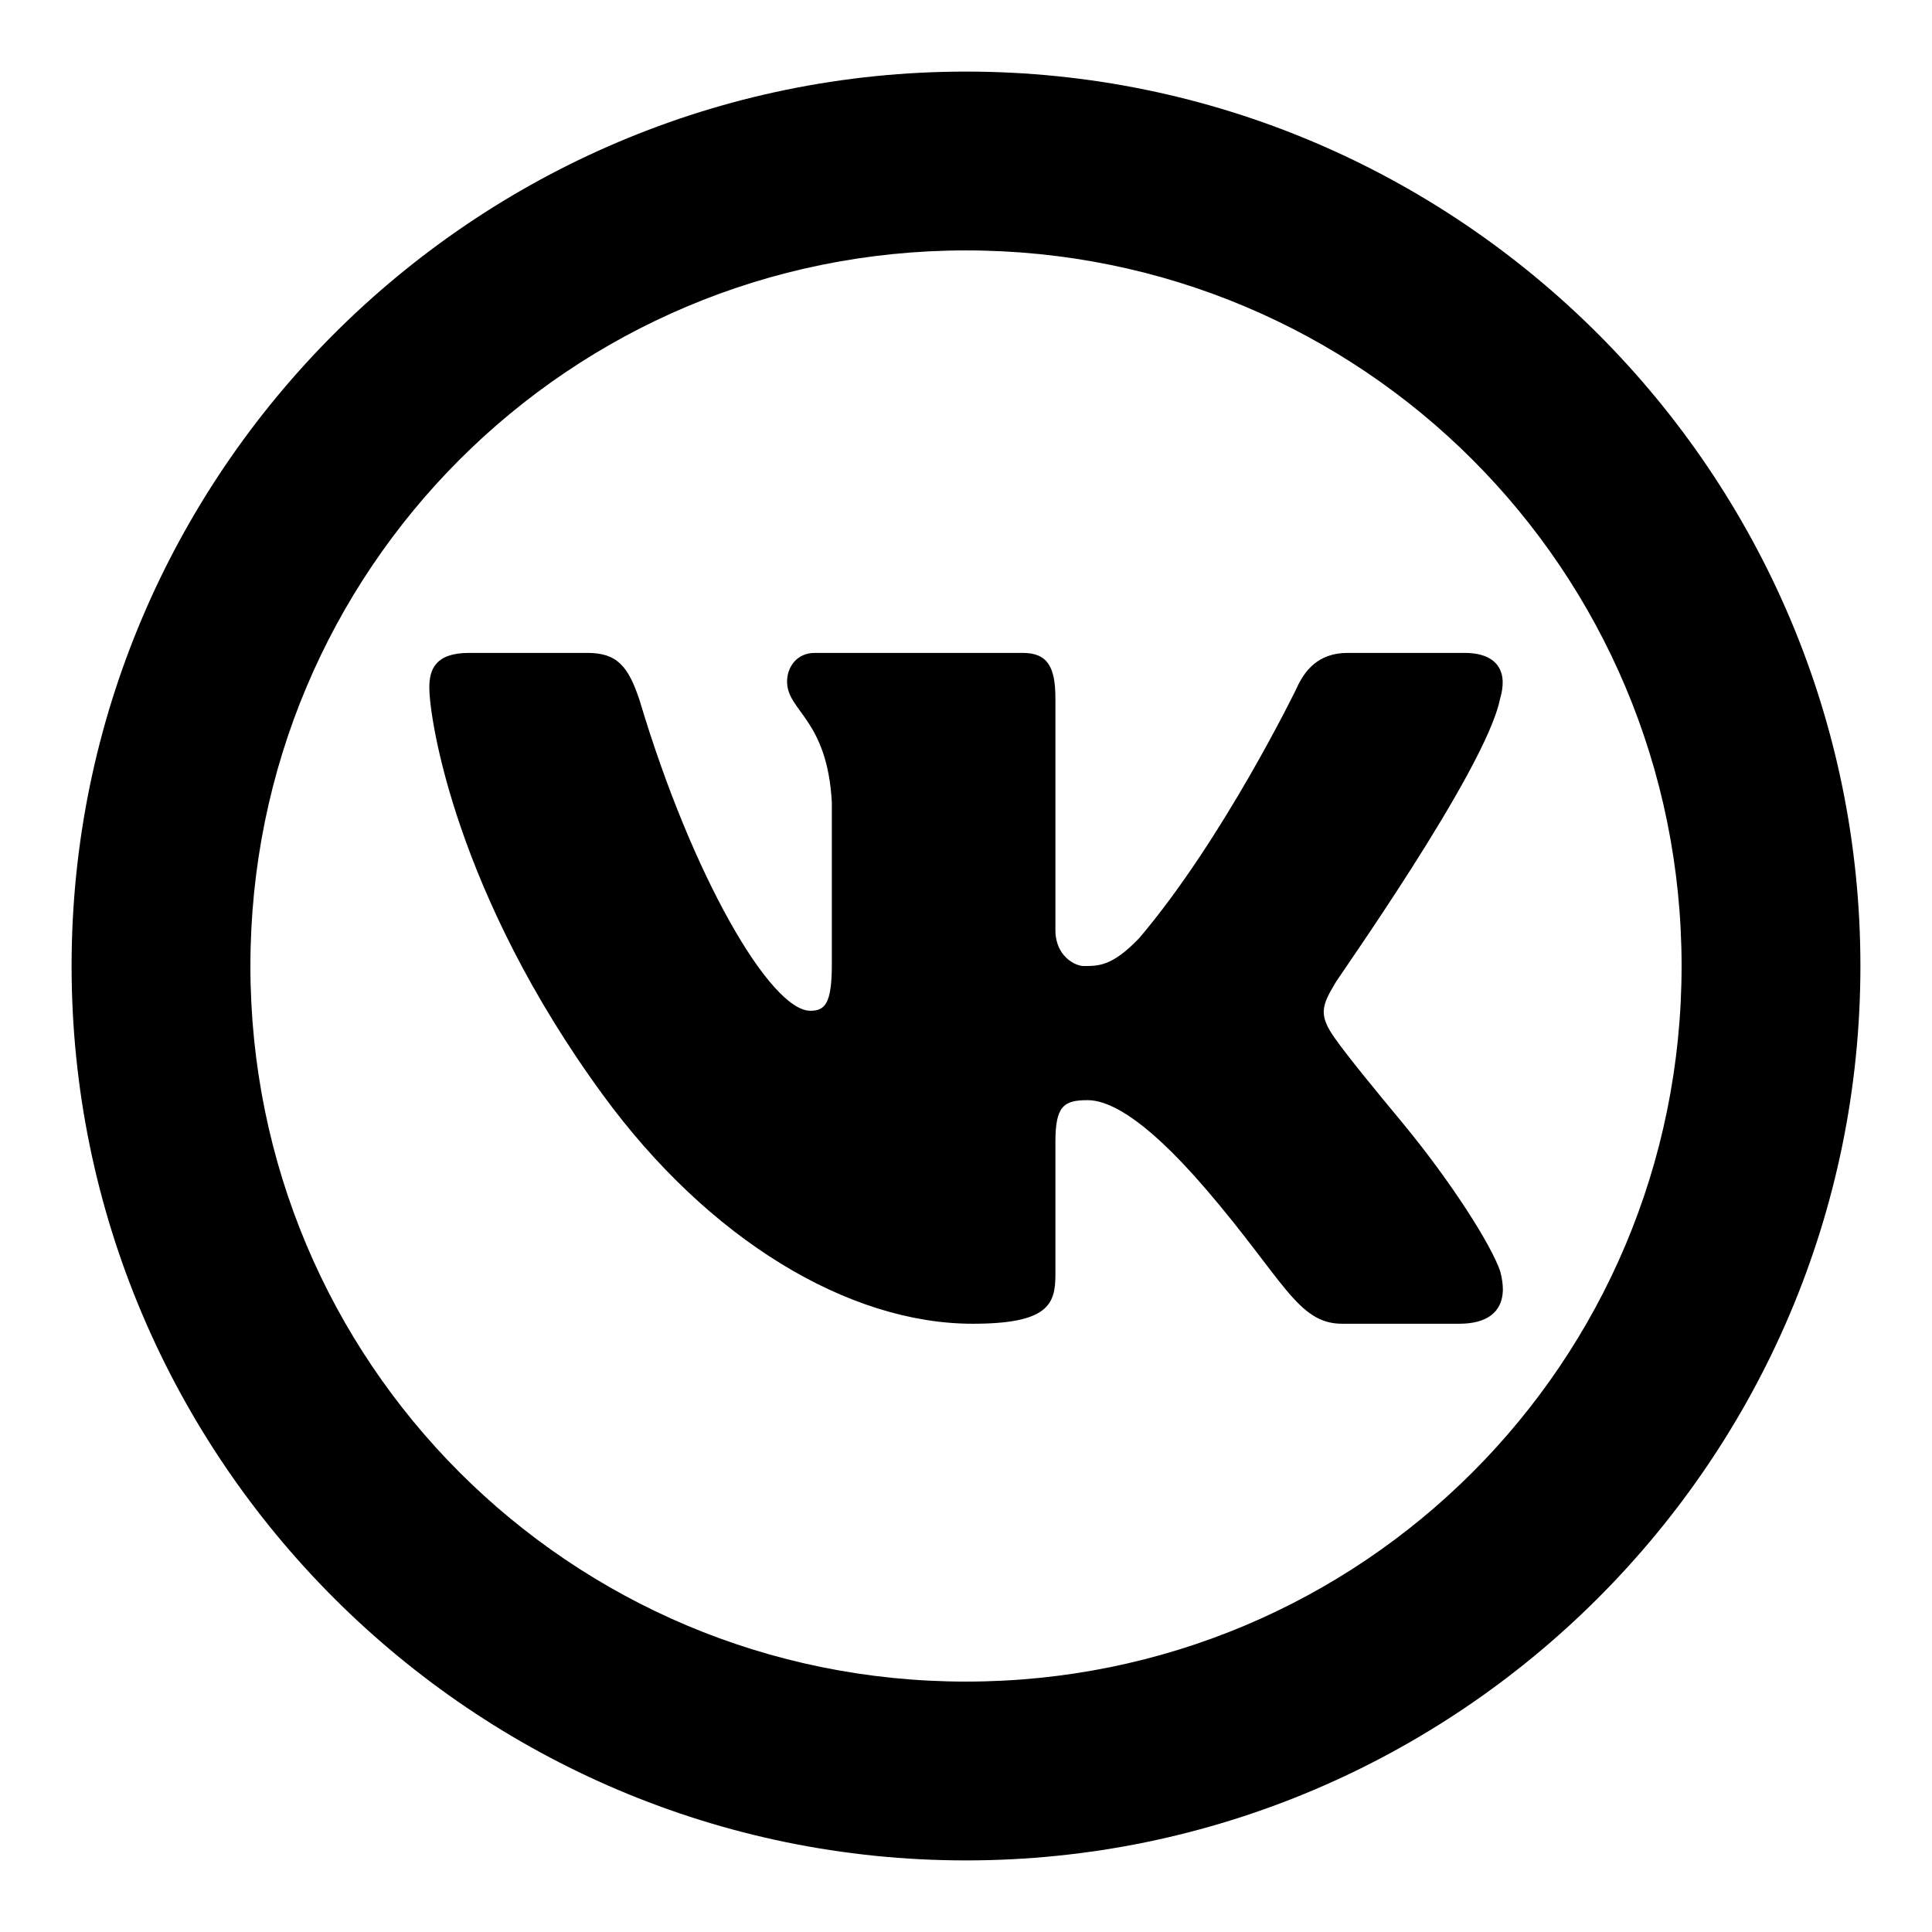 <svg width="18" height="18" viewBox="0 0 18 18" fill="none" xmlns="http://www.w3.org/2000/svg">
<path d="M9 0.667C4.407 0.667 0.667 4.408 0.667 9C0.667 13.593 4.407 17.333 9 17.333C13.592 17.333 17.333 13.593 17.333 9C17.333 4.408 13.592 0.667 9 0.667ZM9 2.333C12.692 2.333 15.667 5.308 15.667 9C15.667 12.692 12.692 15.667 9 15.667C5.308 15.667 2.333 12.692 2.333 9C2.333 5.308 5.308 2.333 9 2.333ZM4.371 6.083C4.054 6.083 4 6.239 4 6.406C4 6.707 4.25 8.331 5.615 10.198C6.604 11.553 7.908 12.333 9.062 12.333C9.761 12.333 9.833 12.155 9.833 11.878V10.639C9.833 10.305 9.91 10.25 10.133 10.25C10.292 10.25 10.614 10.354 11.239 11.083C11.96 11.924 12.091 12.333 12.504 12.333H13.596C13.85 12.333 13.996 12.228 14.002 12.021C14.002 11.968 13.995 11.909 13.977 11.844C13.896 11.604 13.527 11.018 13.064 10.458C12.807 10.148 12.555 9.841 12.439 9.676C12.36 9.566 12.33 9.49 12.333 9.417C12.337 9.34 12.377 9.265 12.438 9.163C12.427 9.163 13.836 7.185 13.974 6.518C13.993 6.455 14.002 6.396 14 6.344C13.993 6.193 13.889 6.083 13.645 6.083H12.555C12.28 6.083 12.152 6.25 12.078 6.417C12.078 6.417 11.399 7.816 10.614 8.74C10.36 9.006 10.231 9 10.094 9C10.02 9 9.833 8.911 9.833 8.666V6.507C9.833 6.217 9.762 6.083 9.529 6.083H7.592C7.422 6.083 7.333 6.216 7.333 6.35C7.333 6.628 7.707 6.696 7.75 7.475V8.984C7.75 9.35 7.687 9.417 7.55 9.417C7.179 9.417 6.449 8.166 5.96 6.528C5.854 6.205 5.748 6.083 5.473 6.083H4.371Z" fill="black"/>
</svg>
